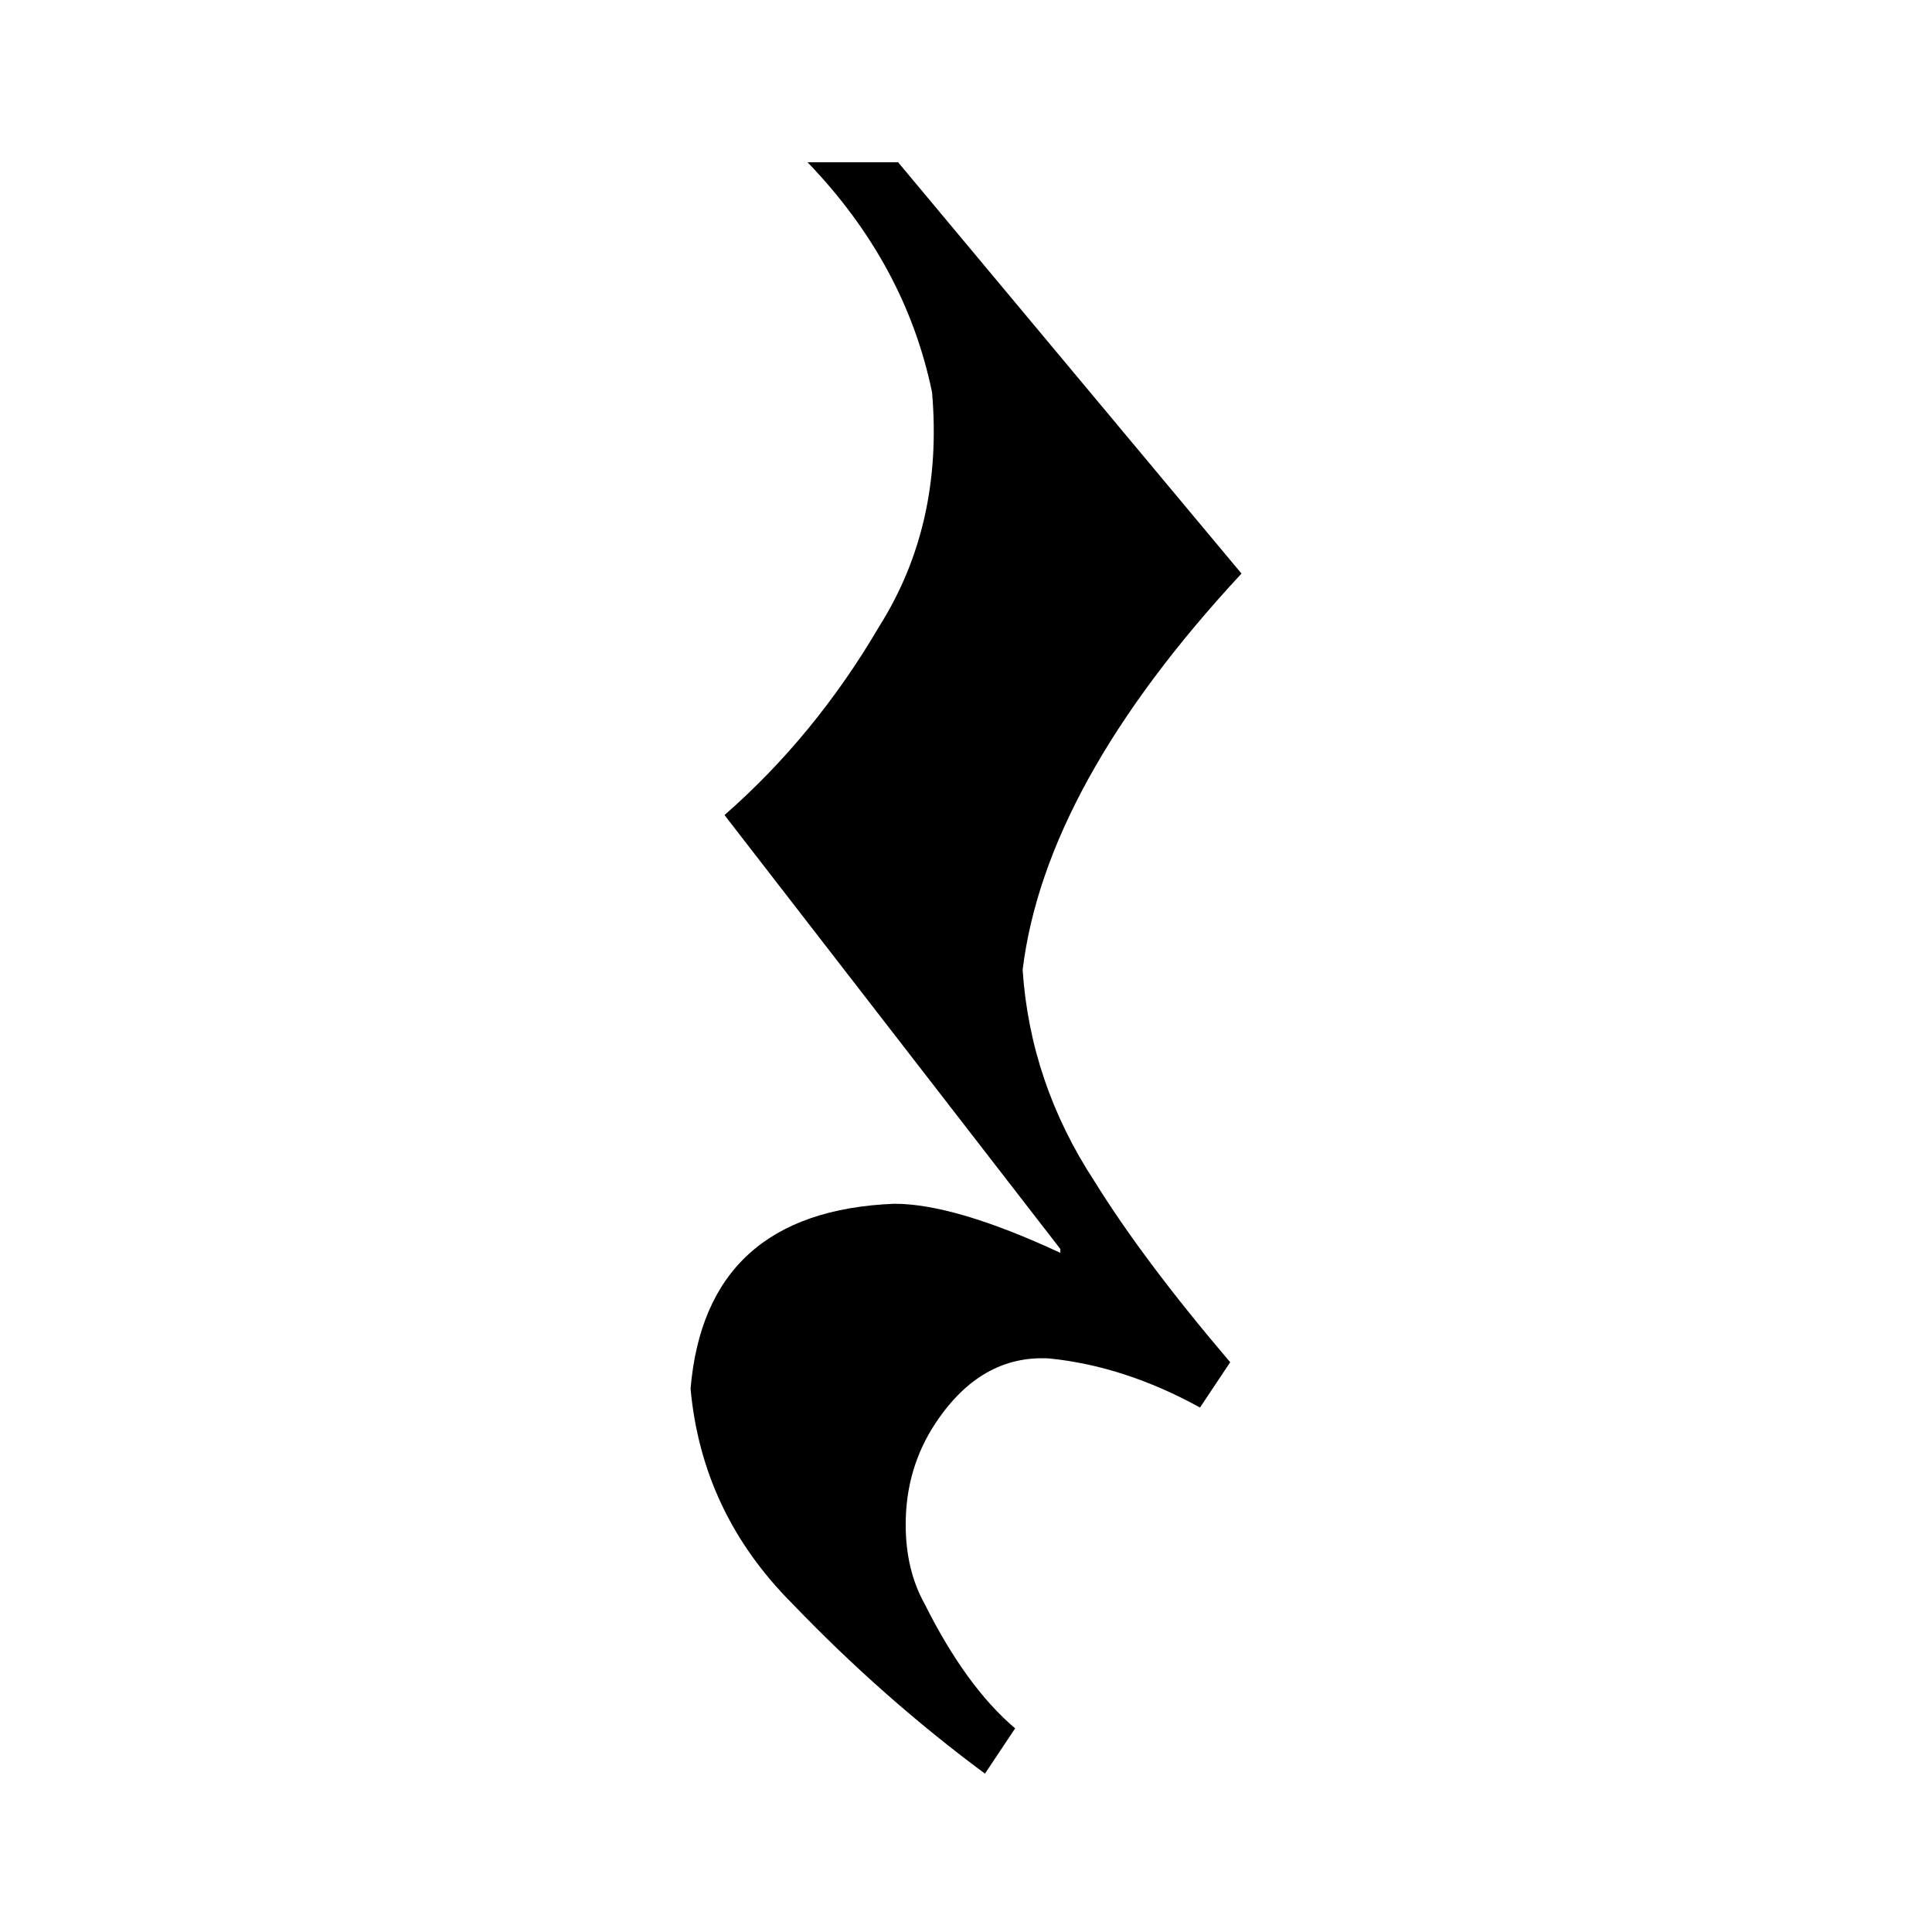 <!-- Generated by IcoMoon.io -->
<svg version="1.1" xmlns="http://www.w3.org/2000/svg" width="32" height="32" viewBox="0 0 32 32">
<title>uniE124</title>
<path d="M15.438 6.5q0.188 2.188-0.875 3.875-1.063 1.813-2.563 3.125l5.563 7.188v0.063q-1.75-0.813-2.75-0.813-3.125 0.125-3.375 3.063 0.188 2.063 1.688 3.563 1.5 1.563 3.188 2.813l0.5-0.75q-0.813-0.688-1.5-2.063-0.313-0.563-0.313-1.313 0-0.938 0.5-1.688 0.75-1.125 1.875-1.063 1.25 0.125 2.5 0.813l0.5-0.75q-1.438-1.688-2.25-3-1.063-1.625-1.188-3.5 0.375-3.063 3.625-6.563l-5.688-6.813h-1.5q1.625 1.688 2.063 3.813z"></path>
</svg>
